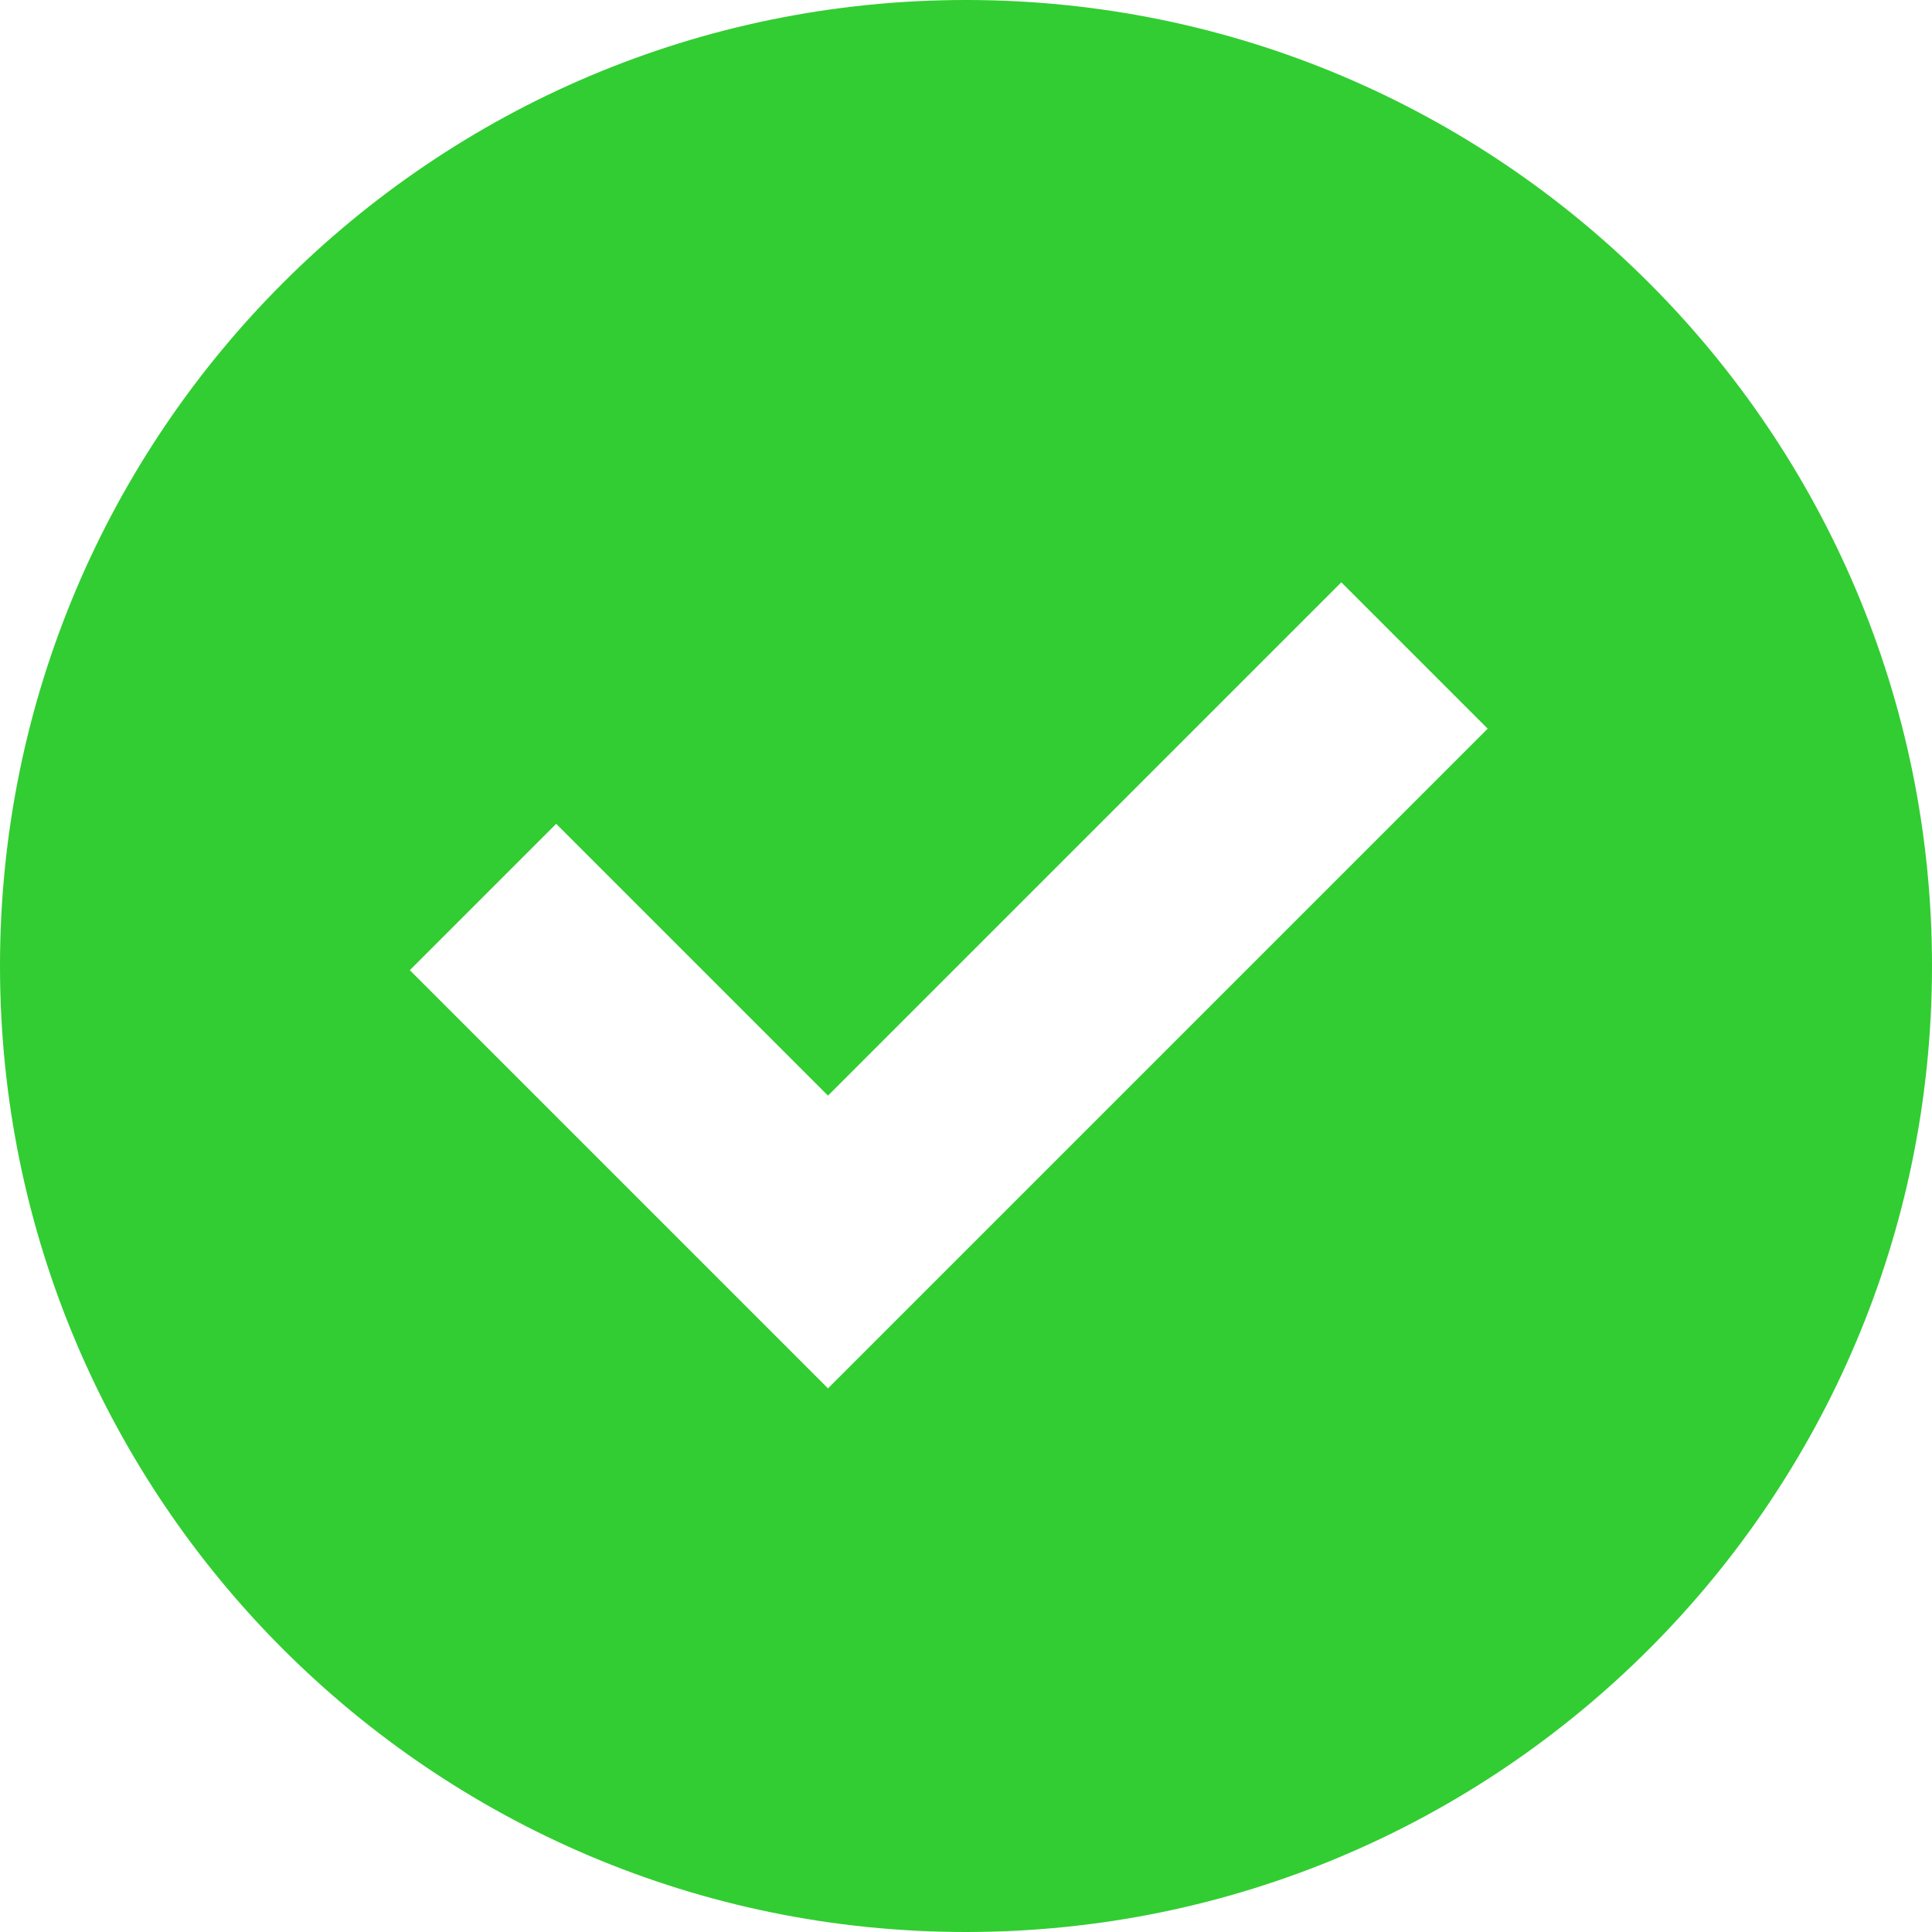 <svg xmlns="http://www.w3.org/2000/svg" viewBox="0 0 512 512" fill="limegreen"><path d="M256 0C114.615 0 0 114.615 0 256s114.615 256 256 256 256-114.615 256-256S397.385 0 256 0zm-36.571 367.932L108.606 257.108l38.789-38.789 72.033 72.035L355.463 154.32l38.789 38.789-174.823 174.823z"/></svg>